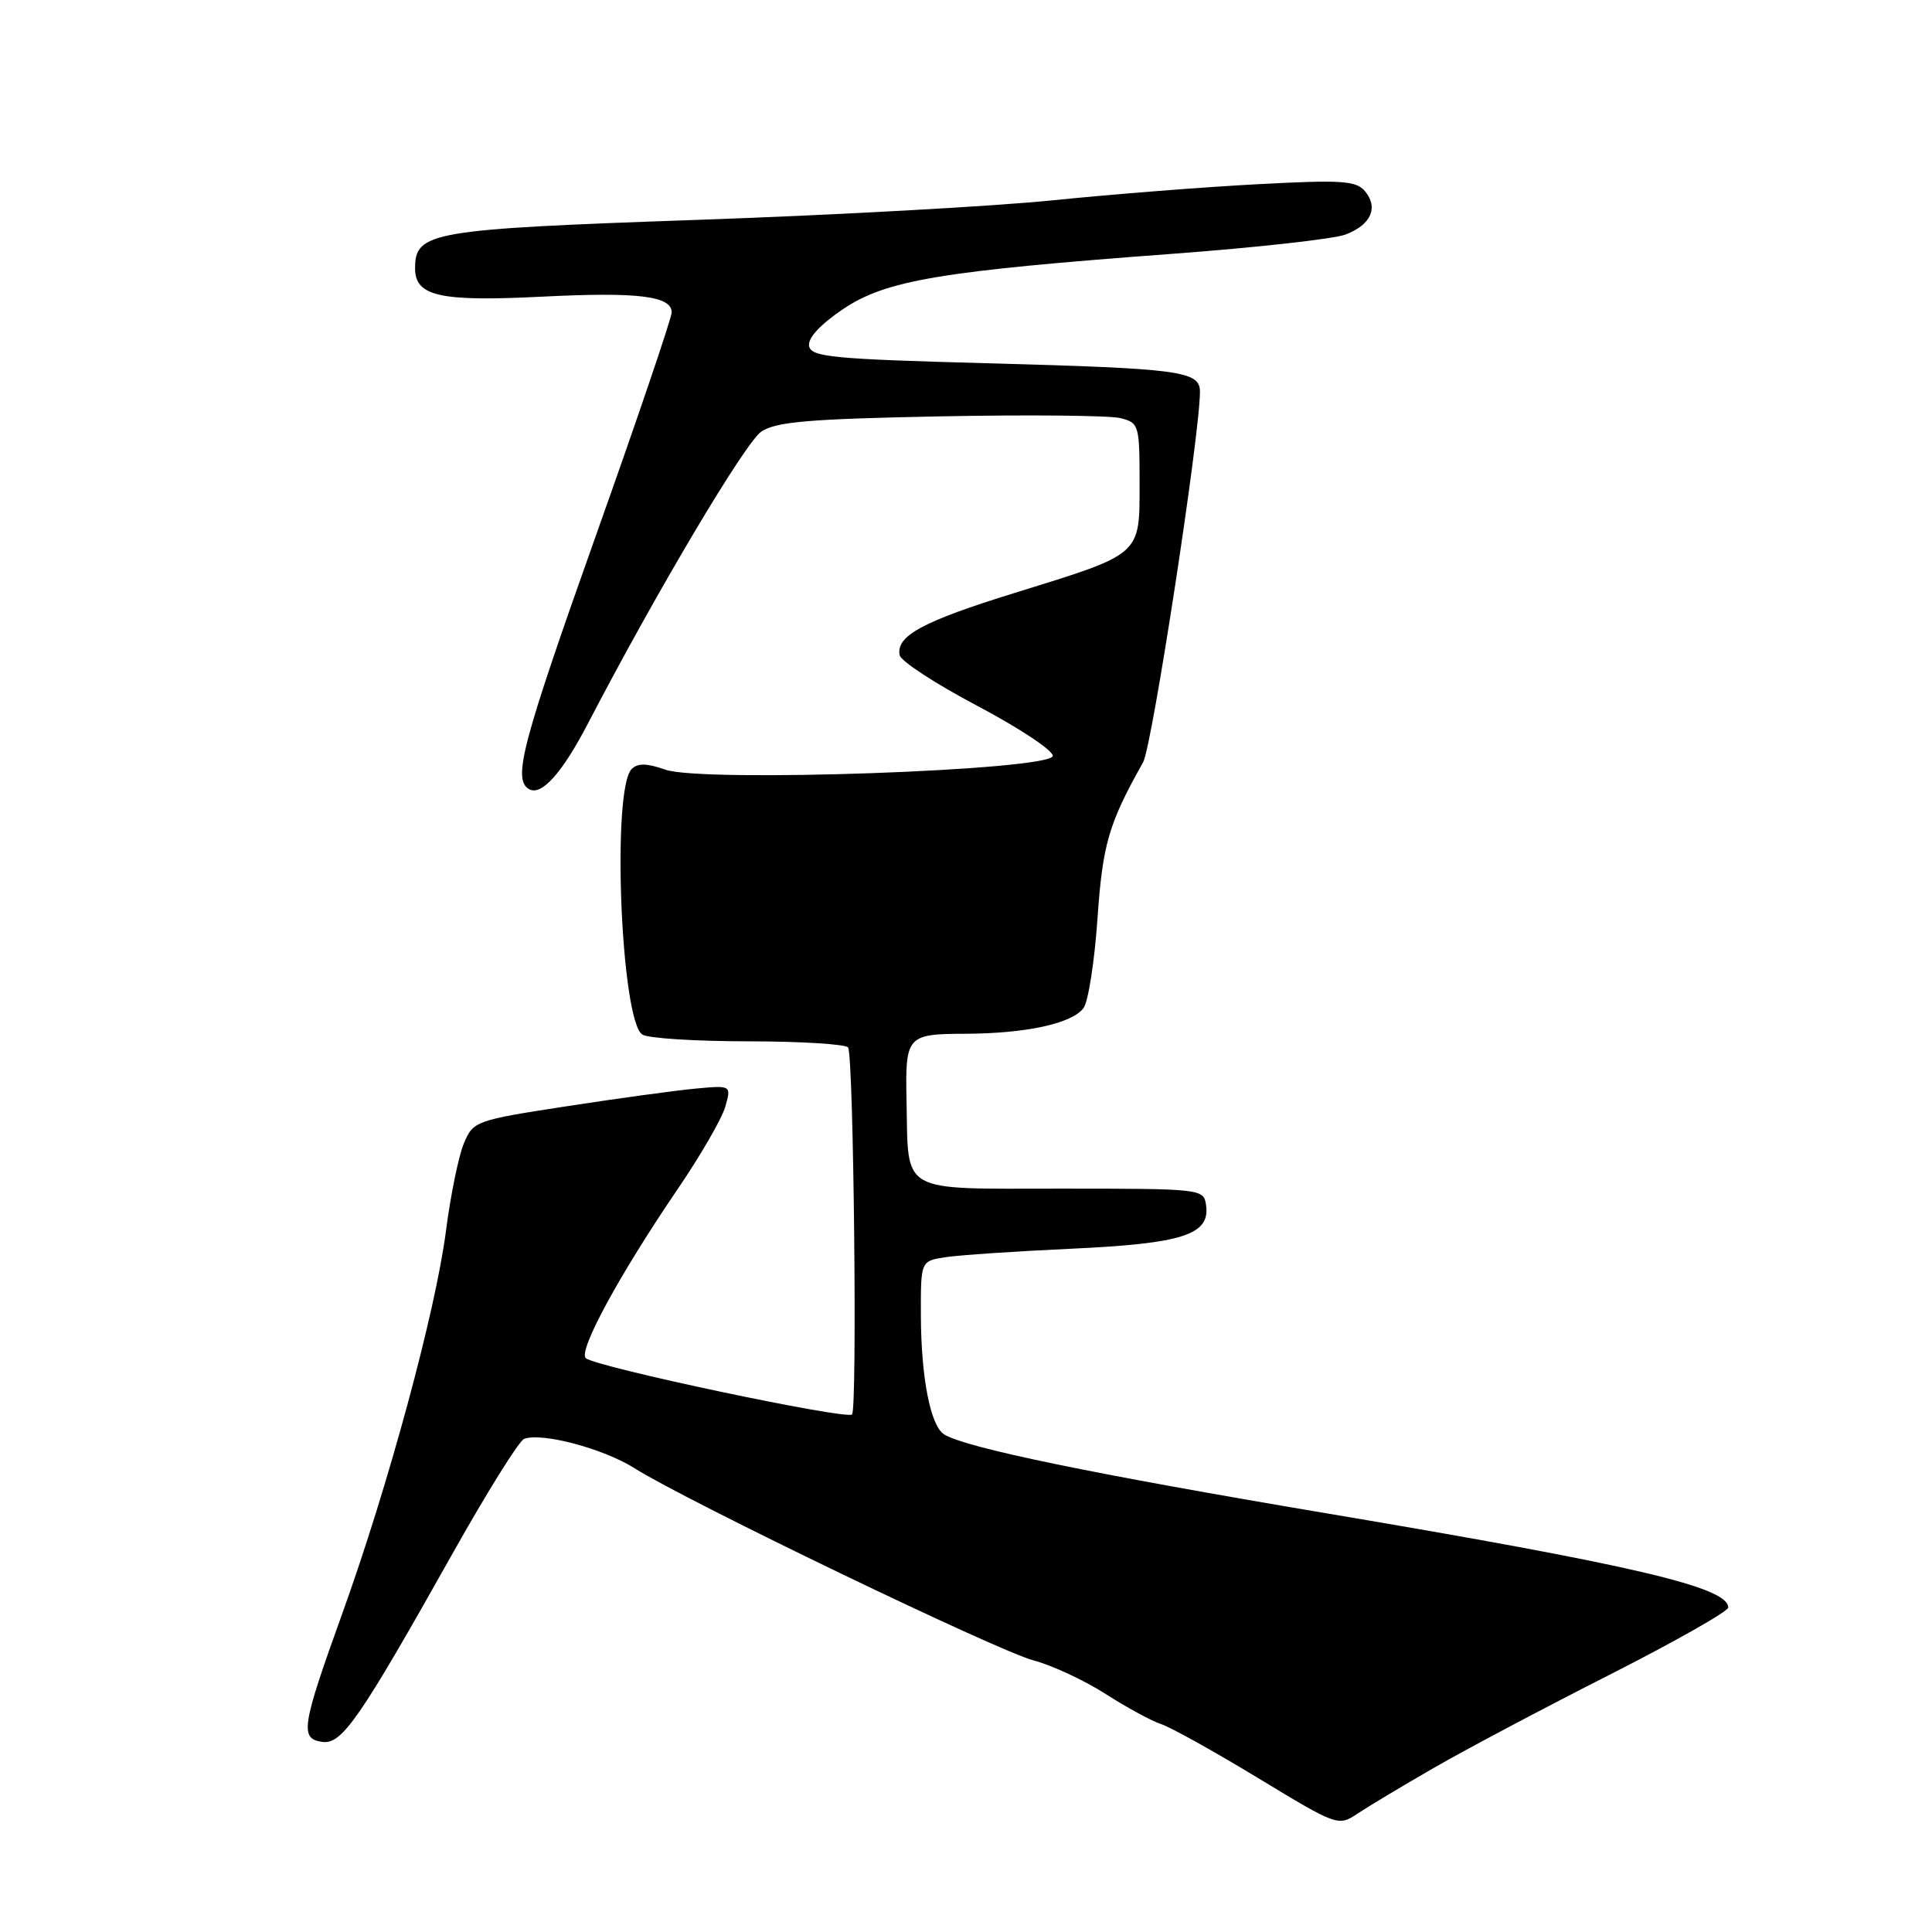 <?xml version="1.0" encoding="UTF-8" standalone="no"?>
<!DOCTYPE svg PUBLIC "-//W3C//DTD SVG 1.1//EN" "http://www.w3.org/Graphics/SVG/1.1/DTD/svg11.dtd" >
<svg xmlns="http://www.w3.org/2000/svg" xmlns:xlink="http://www.w3.org/1999/xlink" version="1.1" viewBox="0 0 256 256">
 <g >
 <path fill="currentColor"
d=" M 190.00 234.25 C 194.12 231.87 204.59 226.32 213.25 221.93 C 221.91 217.53 229.00 213.52 229.00 213.00 C 229.00 210.31 216.44 207.37 175.69 200.51 C 144.76 195.30 127.98 191.84 125.11 190.07 C 123.30 188.95 122.05 182.58 122.02 174.30 C 122.00 167.09 122.00 167.09 125.25 166.59 C 127.04 166.31 134.57 165.80 142.00 165.46 C 156.73 164.78 160.37 163.60 159.81 159.69 C 159.50 157.53 159.28 157.50 140.51 157.50 C 118.97 157.50 120.38 158.30 120.12 145.83 C 119.94 137.27 120.17 137.00 127.86 136.98 C 135.99 136.95 142.07 135.62 143.58 133.56 C 144.20 132.71 145.03 127.40 145.42 121.76 C 146.10 111.87 146.89 109.15 151.47 101.00 C 152.66 98.88 159.00 57.55 159.00 51.92 C 159.00 49.16 156.50 48.83 130.71 48.13 C 110.30 47.58 107.49 47.30 107.21 45.86 C 107.01 44.82 108.66 43.02 111.69 40.97 C 117.41 37.12 124.57 35.92 155.51 33.62 C 166.51 32.80 176.76 31.66 178.28 31.08 C 181.66 29.80 182.68 27.53 180.88 25.35 C 179.70 23.94 177.85 23.81 166.63 24.41 C 159.54 24.78 147.38 25.74 139.62 26.53 C 131.85 27.33 110.65 28.50 92.50 29.13 C 57.02 30.37 55.00 30.72 55.00 35.55 C 55.00 39.26 58.24 39.99 71.80 39.31 C 84.49 38.67 89.00 39.21 89.00 41.39 C 89.00 42.13 84.50 55.39 79.00 70.85 C 69.20 98.42 67.92 103.22 70.06 104.54 C 71.71 105.56 74.48 102.48 78.00 95.69 C 86.99 78.41 98.77 58.59 100.89 57.18 C 102.84 55.88 107.26 55.51 124.59 55.17 C 136.31 54.94 147.04 55.05 148.45 55.40 C 150.92 56.02 151.00 56.30 151.00 64.00 C 151.00 73.66 151.38 73.32 134.50 78.55 C 122.25 82.34 118.70 84.26 119.21 86.82 C 119.37 87.61 124.00 90.63 129.50 93.53 C 135.00 96.43 139.50 99.41 139.50 100.15 C 139.50 102.07 93.09 103.73 88.15 101.98 C 85.71 101.12 84.50 101.10 83.70 101.90 C 81.03 104.57 82.27 135.29 85.12 137.09 C 85.88 137.58 92.21 137.98 99.19 137.98 C 106.17 137.99 112.11 138.36 112.38 138.80 C 113.11 139.98 113.61 186.70 112.90 187.42 C 112.17 188.16 78.86 181.12 77.62 179.96 C 76.59 179.00 82.06 168.92 89.79 157.57 C 92.81 153.14 95.65 148.23 96.10 146.66 C 96.91 143.81 96.91 143.81 92.21 144.24 C 89.62 144.48 81.93 145.53 75.12 146.58 C 63.01 148.44 62.71 148.55 61.47 151.49 C 60.77 153.15 59.70 158.38 59.09 163.12 C 57.72 173.74 51.45 196.88 45.35 213.81 C 39.95 228.81 39.70 230.39 42.70 230.81 C 45.30 231.18 47.61 227.85 59.99 205.81 C 64.53 197.73 68.78 190.91 69.45 190.66 C 71.77 189.77 79.95 191.94 84.08 194.55 C 91.02 198.93 132.20 218.77 136.94 220.01 C 139.38 220.65 143.69 222.66 146.52 224.47 C 149.34 226.28 152.65 228.07 153.87 228.46 C 155.09 228.85 160.86 232.06 166.70 235.60 C 177.23 241.98 177.32 242.02 179.90 240.30 C 181.33 239.35 185.88 236.62 190.00 234.25 Z "/>
</g>
</svg>